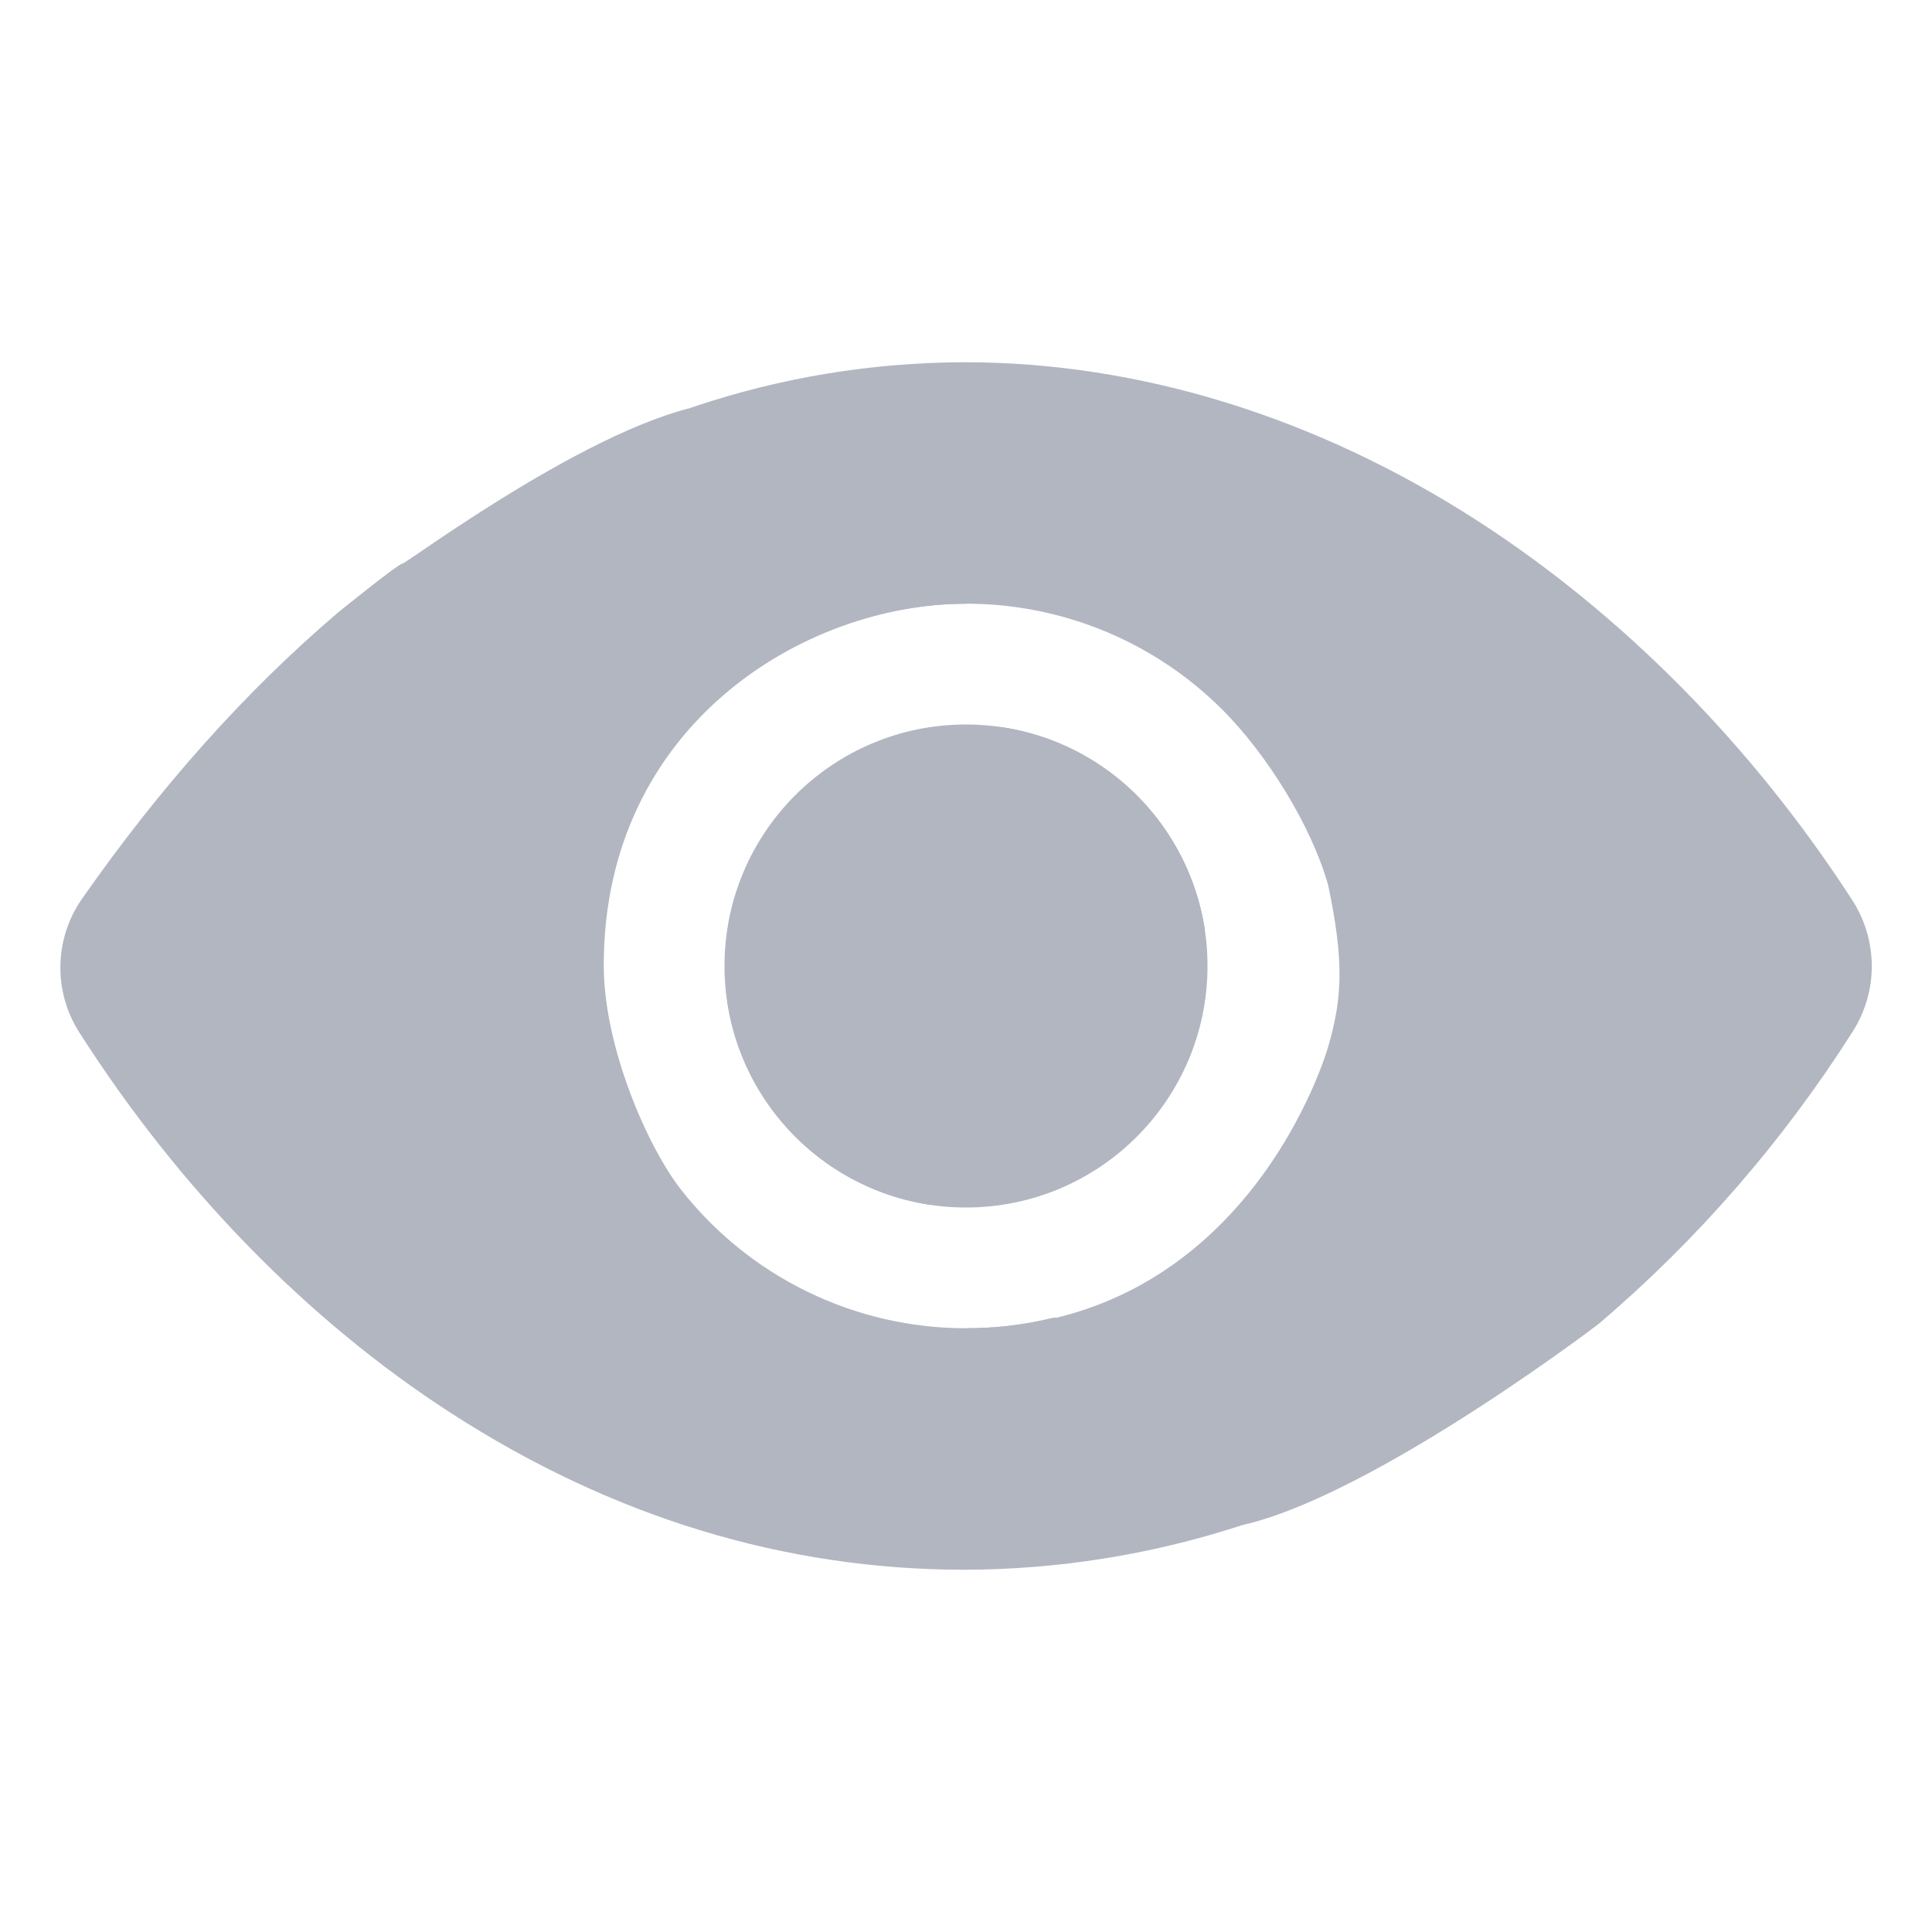 <svg width="24" height="24" viewBox="0 0 24 24" fill="none" xmlns="http://www.w3.org/2000/svg">
<path d="M11.625 14.806L9.197 12.379C9.183 12.365 9.166 12.356 9.146 12.353C9.127 12.35 9.107 12.353 9.09 12.361C9.072 12.37 9.058 12.384 9.048 12.402C9.039 12.419 9.036 12.439 9.038 12.458C9.136 13.088 9.432 13.67 9.883 14.121C10.334 14.572 10.916 14.867 11.546 14.965C11.565 14.968 11.585 14.964 11.602 14.955C11.62 14.946 11.634 14.932 11.642 14.914C11.651 14.897 11.654 14.877 11.651 14.857C11.648 14.838 11.639 14.82 11.625 14.806Z" fill="#B1B6C1"/>
<path d="M12.375 9.195L14.806 11.626C14.82 11.64 14.838 11.649 14.858 11.652C14.877 11.655 14.897 11.652 14.915 11.644C14.932 11.635 14.947 11.621 14.956 11.603C14.965 11.586 14.969 11.566 14.966 11.546C14.868 10.916 14.572 10.332 14.121 9.881C13.669 9.43 13.086 9.134 12.456 9.036C12.436 9.033 12.416 9.036 12.399 9.046C12.381 9.055 12.367 9.069 12.358 9.086C12.349 9.104 12.346 9.124 12.349 9.144C12.352 9.163 12.361 9.181 12.375 9.195V9.195Z" fill="#B1B6C1"/>
<path d="M12.375 9.195L14.806 11.626C14.82 11.64 14.838 11.649 14.858 11.652C14.877 11.655 14.897 11.652 14.915 11.644C14.932 11.635 14.947 11.621 14.956 11.603C14.965 11.586 14.969 11.566 14.966 11.546C14.868 10.916 14.572 10.332 14.121 9.881C13.669 9.43 13.086 9.134 12.456 9.036C12.436 9.033 12.416 9.036 12.399 9.046C12.381 9.055 12.367 9.069 12.358 9.086C12.349 9.104 12.346 9.124 12.349 9.144C12.352 9.163 12.361 9.181 12.375 9.195V9.195Z" fill="#B1B6C1"/>
<path d="M23.015 12.814C23.171 12.57 23.253 12.287 23.252 11.998C23.251 11.71 23.167 11.427 23.011 11.184C21.77 9.266 20.161 7.637 18.358 6.472C16.359 5.182 14.156 4.5 11.985 4.5C10.84 4.502 9.703 4.688 8.618 5.053C8.588 5.063 8.561 5.08 8.539 5.104C8.517 5.128 8.502 5.156 8.495 5.188C8.488 5.219 8.488 5.251 8.497 5.282C8.506 5.313 8.523 5.341 8.545 5.363L10.76 7.578C10.783 7.601 10.811 7.618 10.843 7.626C10.874 7.635 10.907 7.635 10.939 7.627C11.689 7.444 12.474 7.458 13.218 7.666C13.962 7.874 14.64 8.271 15.186 8.817C15.732 9.363 16.292 10.256 16.5 11C16.698 11.943 16.675 12.397 16.5 13C16.492 13.031 15.5 16.5 12 16.5C11.937 16.442 13.977 17.477 14 17.5C14.824 18.324 14.953 18.998 15 19C16.5 19 19.828 16.472 19.864 16.442C21.09 15.397 22.152 14.174 23.015 12.814Z" fill="#B1B6C1"/>
<path d="M12 16.5C11.319 16.5 10.646 16.346 10.034 16.048C9.421 15.751 8.884 15.318 8.463 14.782C8.042 14.247 7.5 13 7.5 11.993C7.5 9 10 7.5 12 7.5L9 5C7.626 5.073 5.047 7.003 5 7.001C4.953 6.999 4.227 7.585 4.191 7.616C3.047 8.591 1.988 9.778 1.019 11.165C0.849 11.408 0.756 11.697 0.75 11.993C0.745 12.29 0.828 12.582 0.989 12.831C2.227 14.768 3.819 16.4 5.595 17.549C7.597 18.844 9.746 19.5 11.985 19.5C13.141 19.497 14.29 19.314 15.39 18.959C15.421 18.949 15.448 18.932 15.47 18.908C15.492 18.884 15.508 18.856 15.515 18.825C15.523 18.793 15.522 18.761 15.513 18.73C15.505 18.699 15.488 18.67 15.466 18.648L13.24 16.423C13.217 16.4 13.189 16.383 13.158 16.375C13.126 16.366 13.093 16.366 13.062 16.374C12.714 16.458 12.358 16.5 12 16.5Z" fill="#B1B6C1"/>
<circle cx="12" cy="12" r="3" fill="#B1B6C1"/>
</svg>
